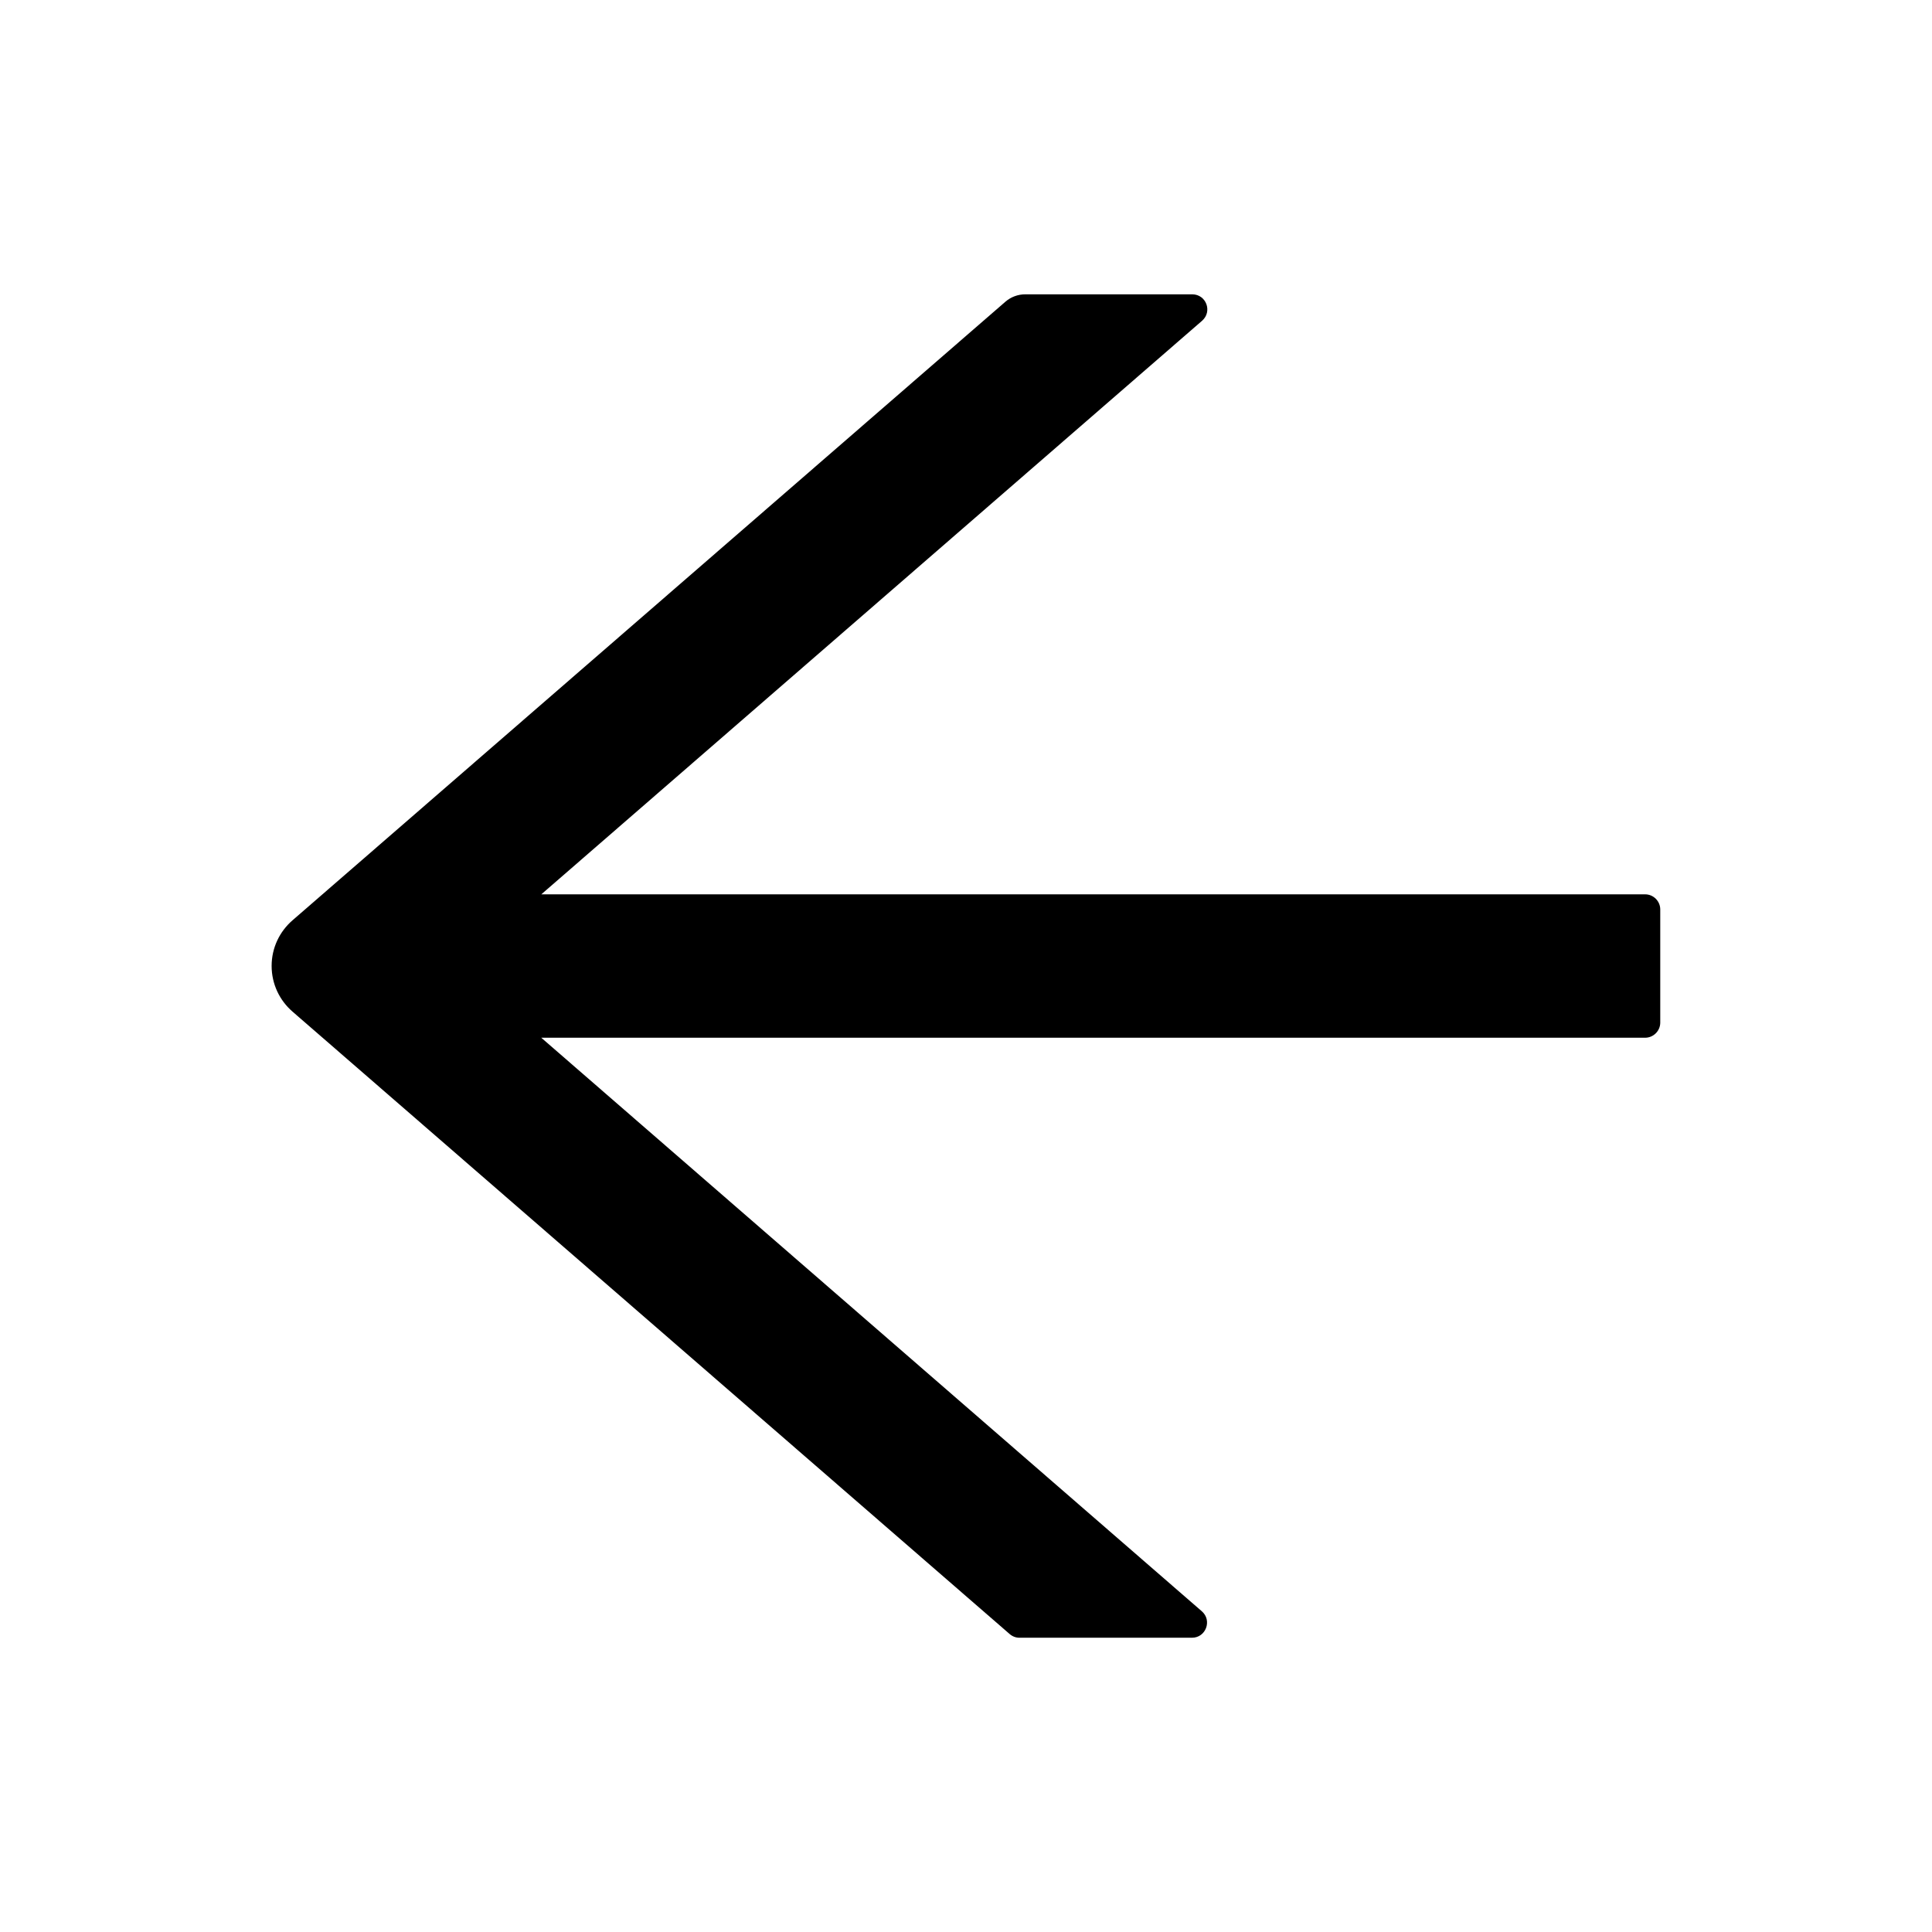 <svg version="1.1" xmlns="http://www.w3.org/2000/svg" width="32" height="32" viewBox="0 0 32 32">
<path fill="currentColor" d="M27.25 14.813h-18.284l10.944-9.5c0.175-0.153 0.069-0.438-0.163-0.438h-2.766c-0.122 0-0.238 0.044-0.328 0.122l-11.809 10.247c-0.212 0.184-0.345 0.454-0.345 0.755s0.133 0.571 0.343 0.754l0.001 0.001 11.878 10.309c0.047 0.041 0.103 0.063 0.163 0.063h2.859c0.231 0 0.337-0.288 0.163-0.438l-10.941-9.5h18.284c0.137 0 0.25-0.113 0.25-0.25v-1.875c0-0.137-0.113-0.25-0.25-0.25z"/>
</svg>
